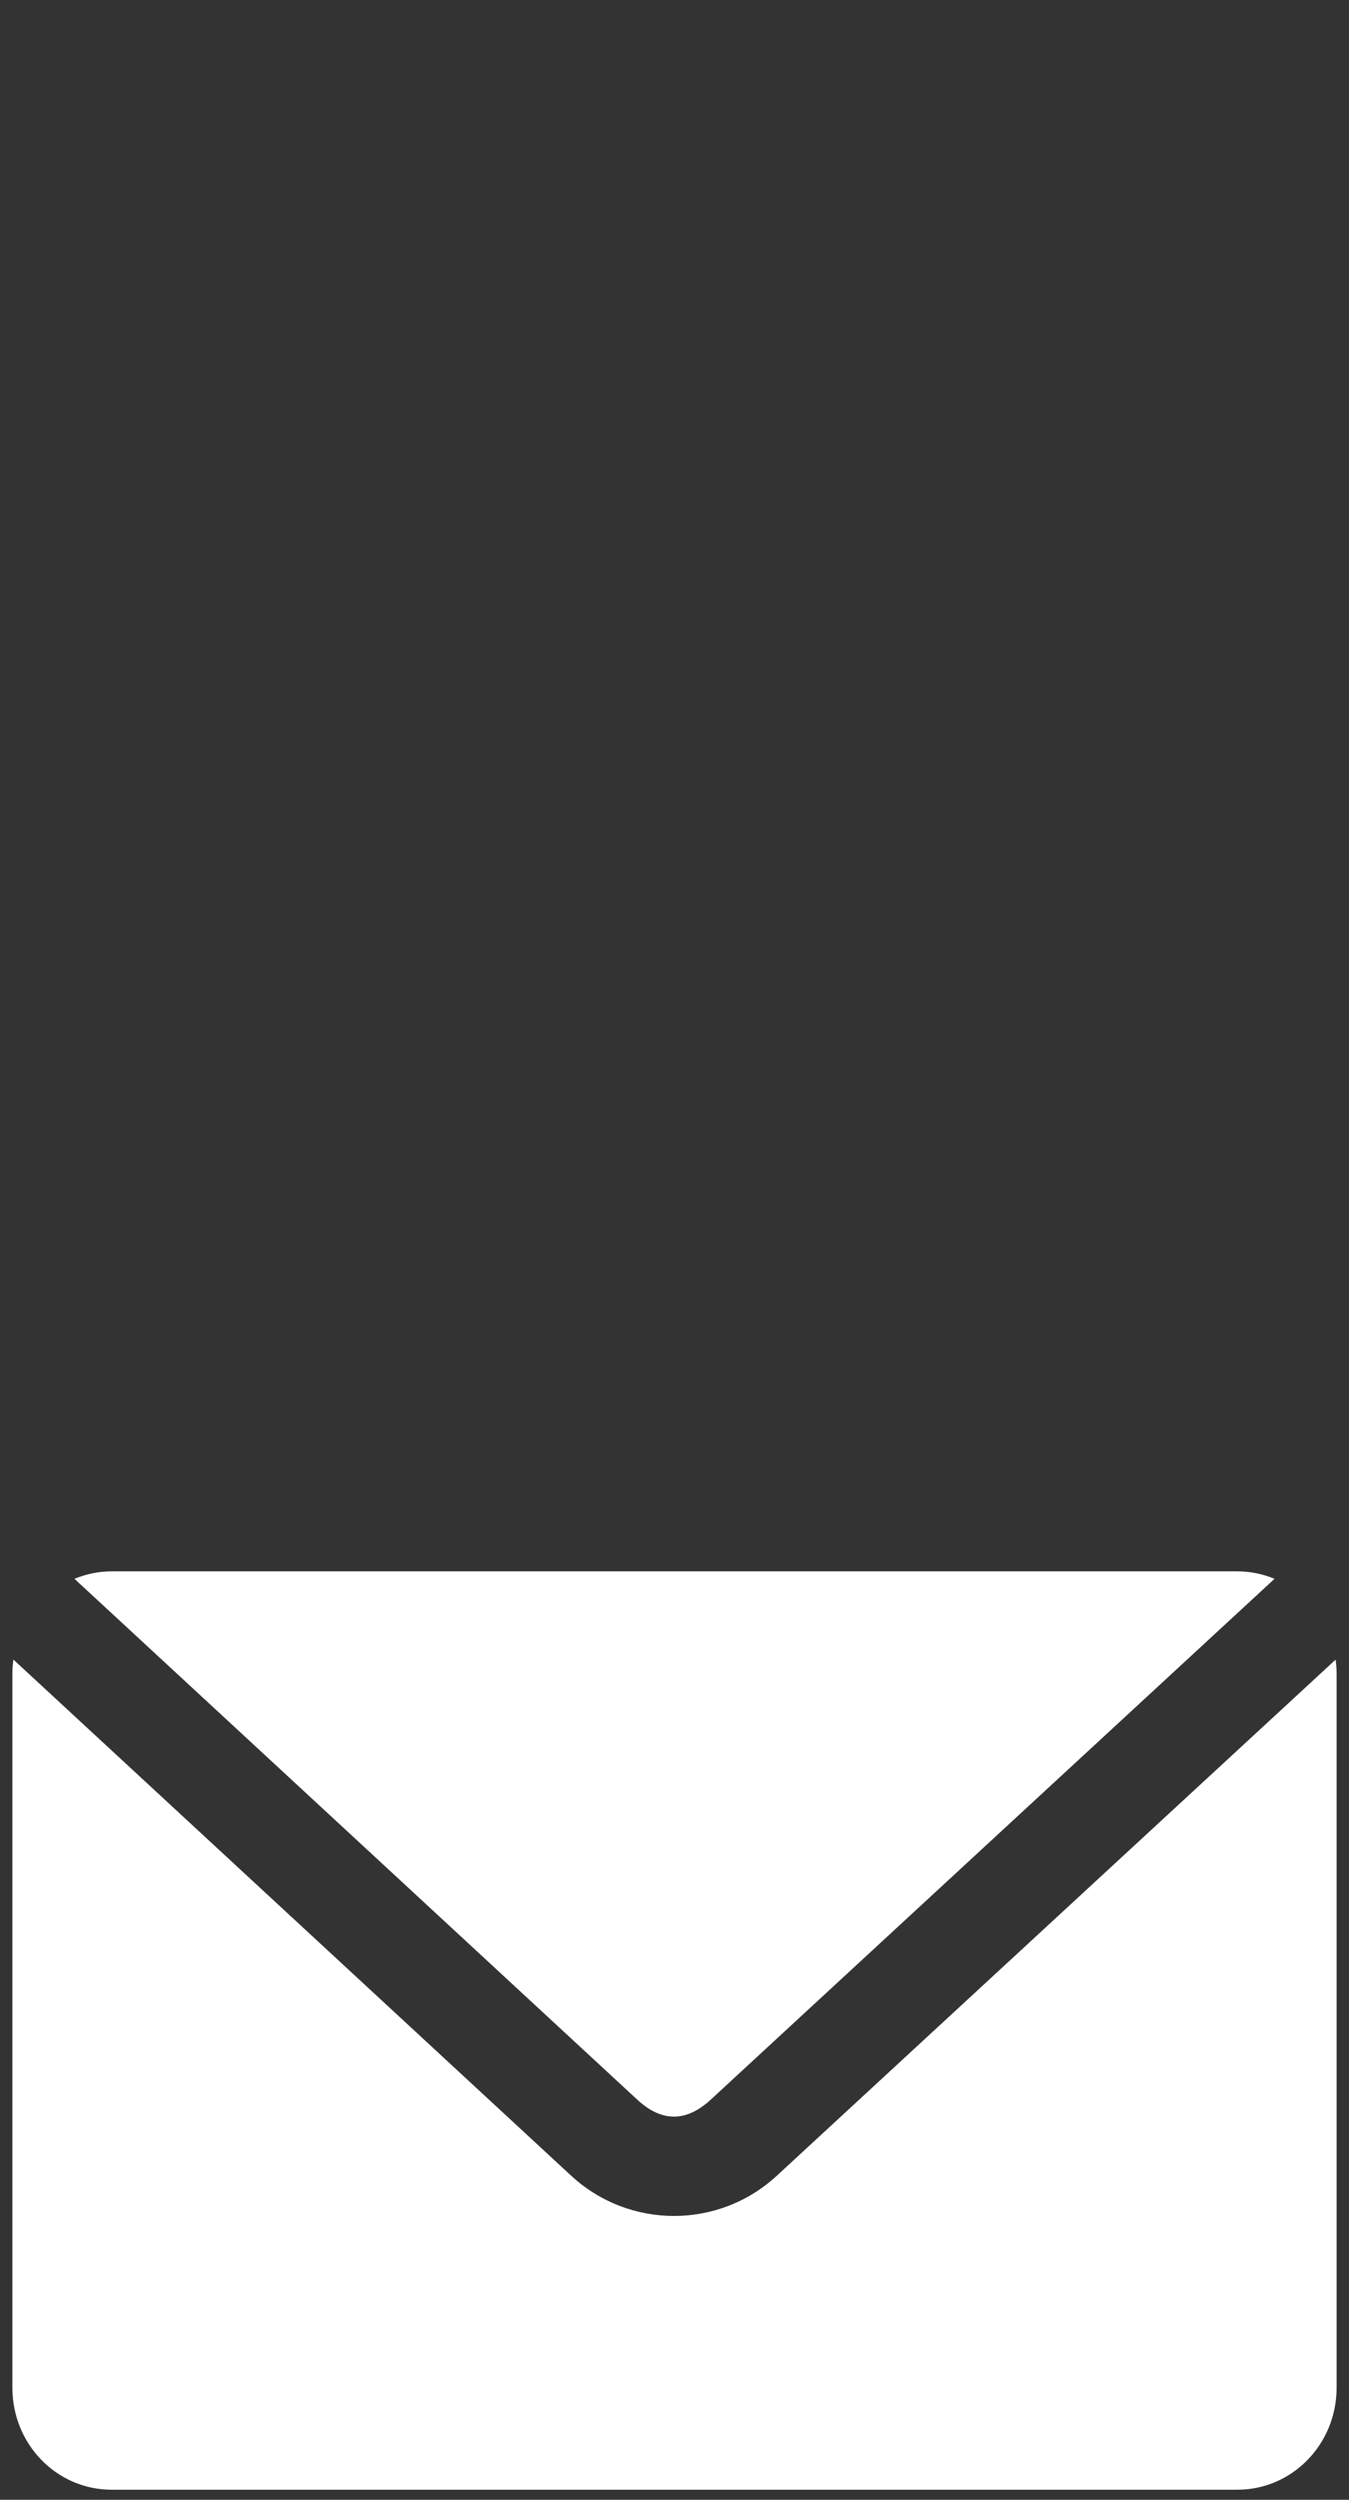 <?xml version="1.0" encoding="UTF-8" standalone="no" ?>
<!DOCTYPE svg PUBLIC "-//W3C//DTD SVG 1.1//EN" "http://www.w3.org/Graphics/SVG/1.1/DTD/svg11.dtd">
<svg xmlns="http://www.w3.org/2000/svg" xmlns:xlink="http://www.w3.org/1999/xlink" version="1.1" width="1080" height="2000" viewBox="0 0 1080 2000" xml:space="preserve">
<rect x="0" y="0" width="1080" height="2000" fill="#333333" stroke="none"/>
<desc>Created with Fabric.js 4.2.0</desc>
<defs>
</defs>
<rect x="0" y="0" width="100%" height="100%" fill="transparent"></rect>
<g transform="matrix(Infinity NaN NaN Infinity 0 0)" id="768da250-7b5b-4aec-9497-74273b48bbab"  >
</g>
<g transform="matrix(1 0 0 1 540 1000)" id="38b2ea42-2c09-4962-ac16-f9fcd6a8beb9"  >
<rect style="stroke: none; stroke-width: 1; stroke-dasharray: none; stroke-linecap: butt; stroke-dashoffset: 0; stroke-linejoin: miter; stroke-miterlimit: 4; fill: rgb(0,0,0); fill-opacity: 0; fill-rule: nonzero; opacity: 1;" vector-effect="non-scaling-stroke"  x="-540" y="-1000" rx="0" ry="0" width="1080" height="2000" />
</g>
<g transform="matrix(66.26 0 0 66.26 540 1624.66)"  >
<path style="stroke: rgb(0,0,0); stroke-width: 0; stroke-dasharray: none; stroke-linecap: butt; stroke-dashoffset: 0; stroke-linejoin: miter; stroke-miterlimit: 4; fill: rgb(255,255,255); fill-rule: nonzero; opacity: 1;" vector-effect="non-scaling-stroke"  transform=" translate(-17, -17.62)" d="M 10.2 12.074 C 10.04 12.074 9.889 12.107 9.75 12.164 L 16.55 18.453 C 16.845 18.726 17.141 18.726 17.438 18.453 L 24.25 12.164 C 24.111 12.107 23.96 12.074 23.8 12.074 L 10.2 12.074 z M 9.012 13.14 C 9.005 13.194 9 13.25 9 13.306 L 9 21.931 C 9 22.614 9.535 23.163 10.2 23.163 L 23.8 23.163 C 24.465 23.163 25 22.613 25 21.931 L 25 13.306 C 25 13.25 24.995 13.194 24.988 13.14 L 18.238 19.37 C 17.535 20.02 16.453 20.02 15.75 19.37 L 9.013 13.14 z" stroke-linecap="round" />
</g>
</svg>
